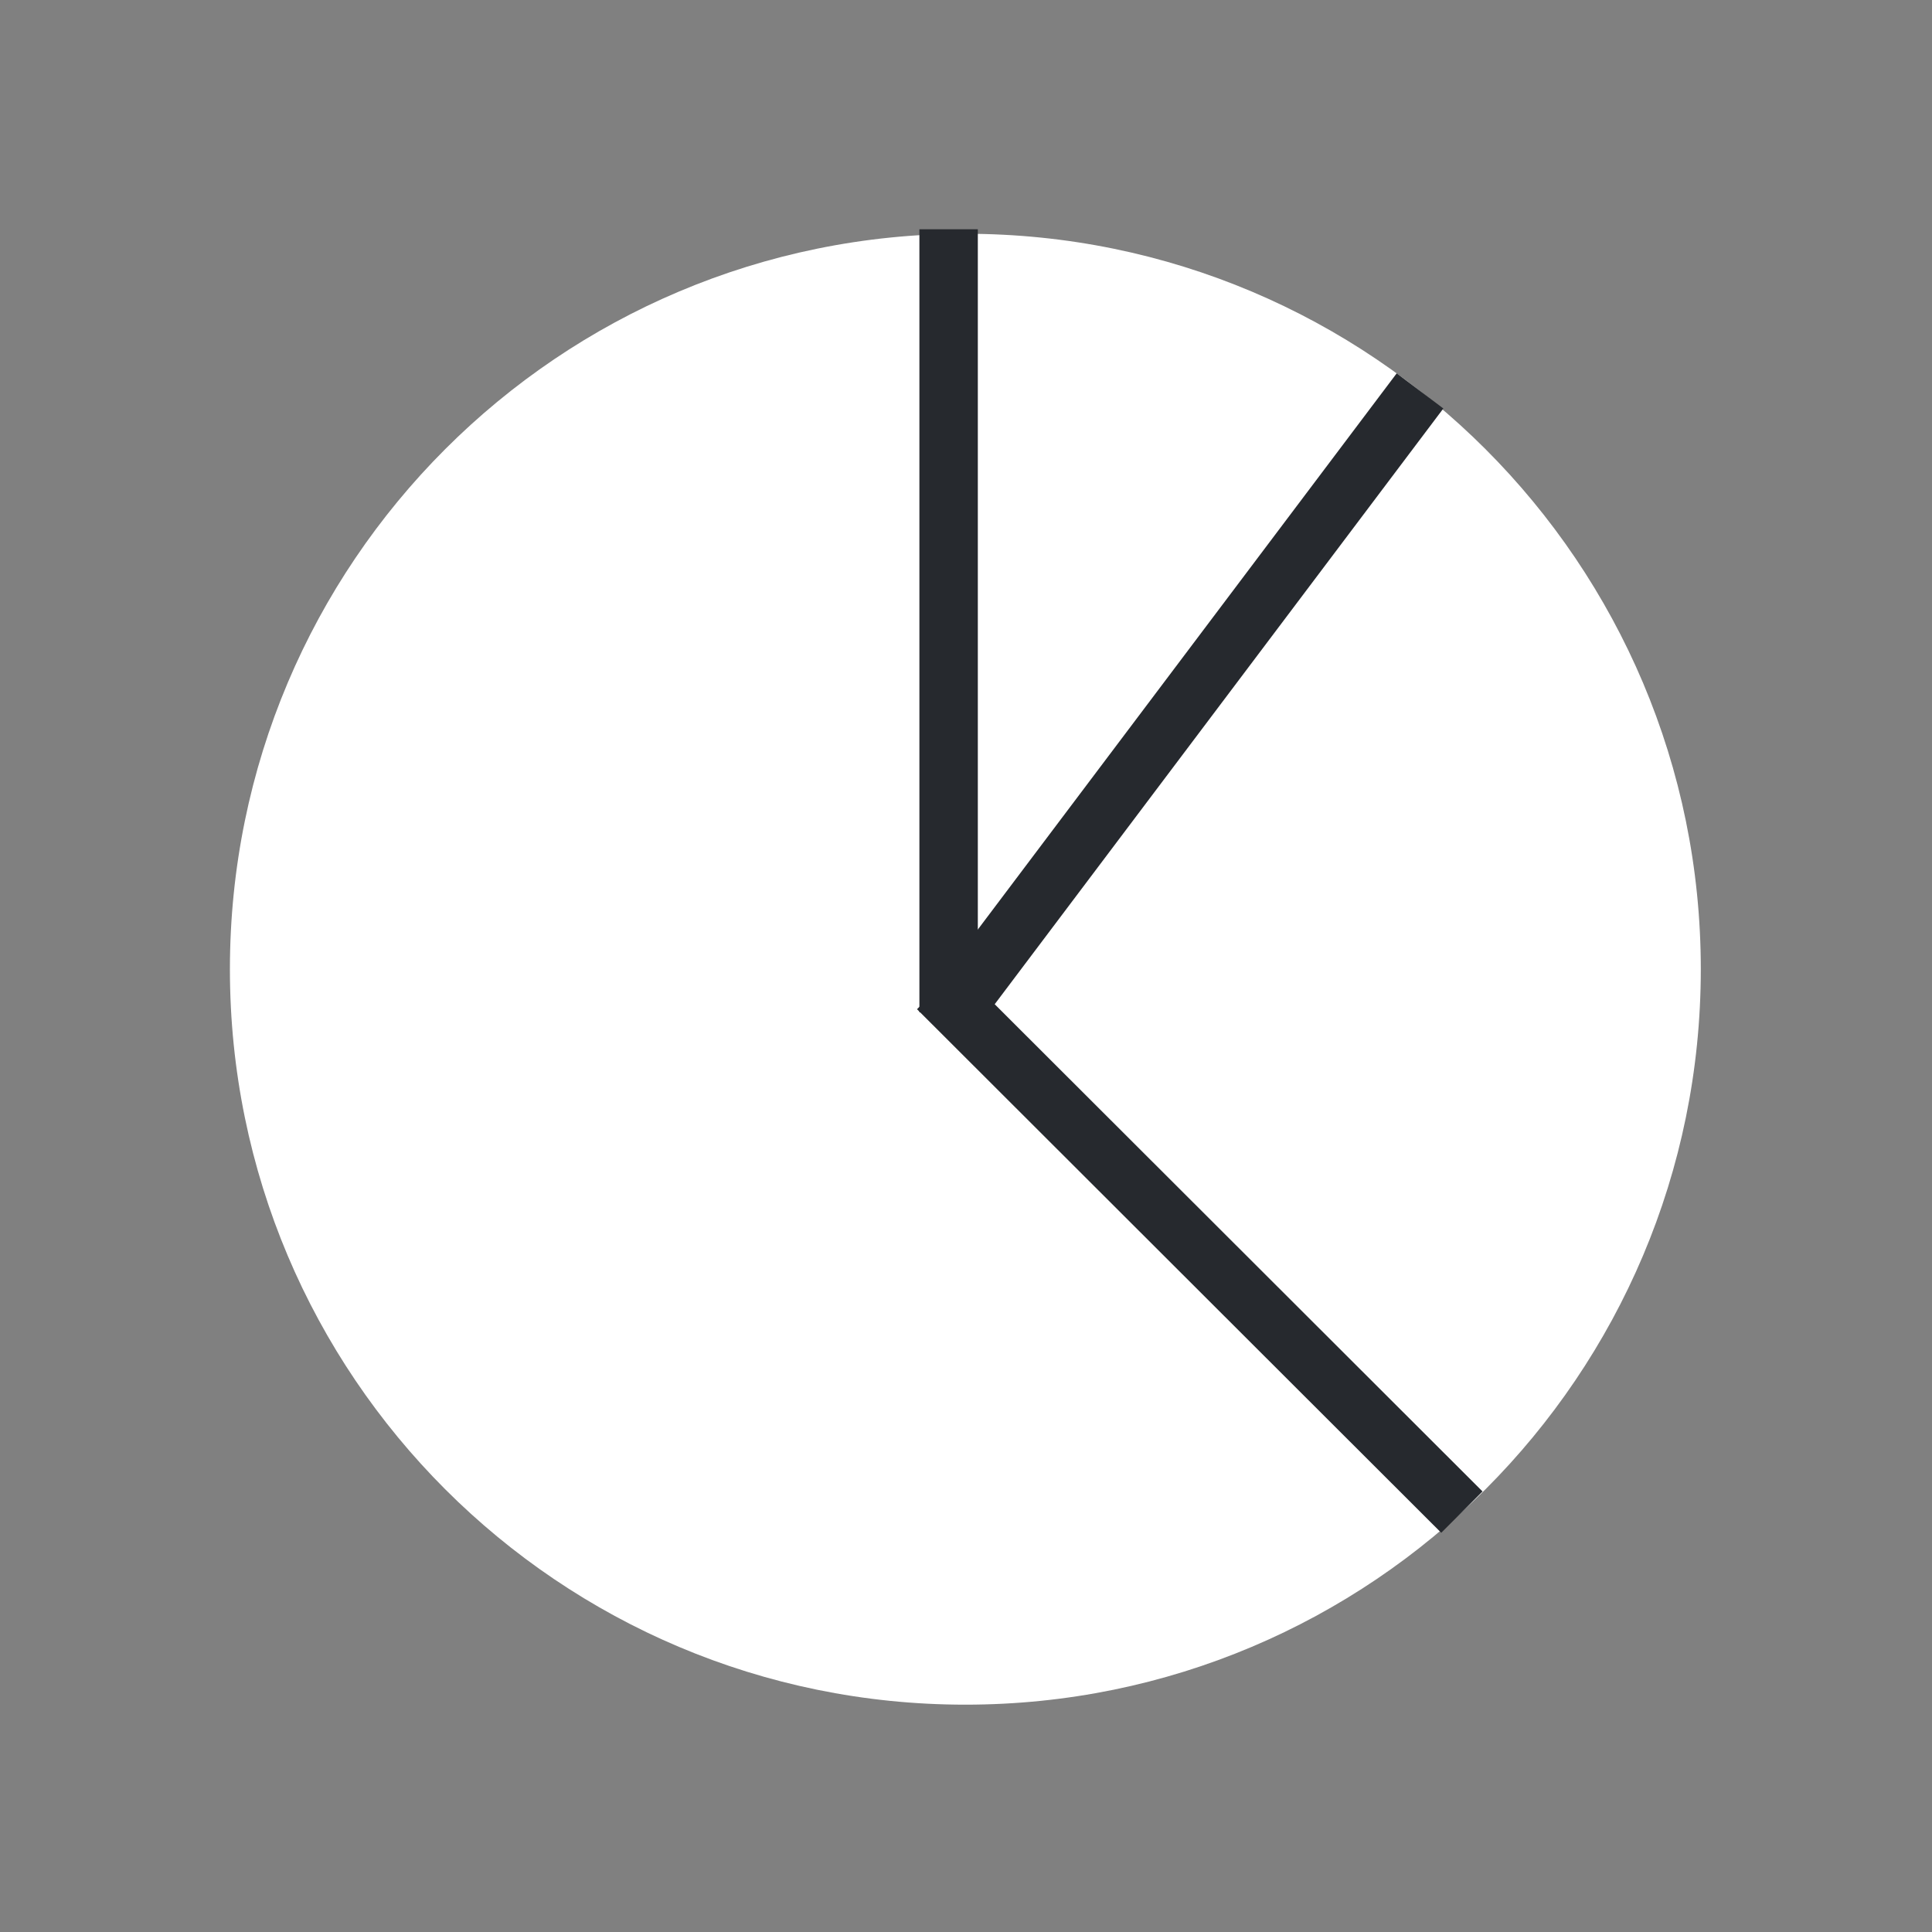 <?xml version="1.0" encoding="utf-8"?>
<!-- Generator: Adobe Illustrator 23.0.1, SVG Export Plug-In . SVG Version: 6.00 Build 0)  -->
<svg version="1.1" id="Capa_1" xmlns="http://www.w3.org/2000/svg" xmlns:xlink="http://www.w3.org/1999/xlink" x="0px" y="0px"
	 viewBox="0 0 300 300" style="enable-background:new 0 0 300 300;" xml:space="preserve">
<rect x="0" y="0" width="300" height="300" fill="#808080" stroke="none"/>
<style type="text/css">
	.st0{fill:#FFFFFF;}
	.st1{fill:none;stroke:#26292E;stroke-width:9.072;}
</style>
<g>
	<g>
		<g>
			<path class="st0" d="M149.9,36.3c63.1,0,114.2,51.1,114.2,114.2S213,264.7,149.9,264.7S35.7,213.6,35.7,150.5
				S86.8,36.3,149.9,36.3"/>
			<line class="st1" x1="147.3" y1="157.2" x2="147.3" y2="35.6"/>
			<line class="st1" x1="145.6" y1="153.5" x2="227" y2="234.8"/>
			<line class="st1" x1="147.6" y1="157.5" x2="220.5" y2="60.7"/>
		</g>
	</g>
</g>
</svg>
